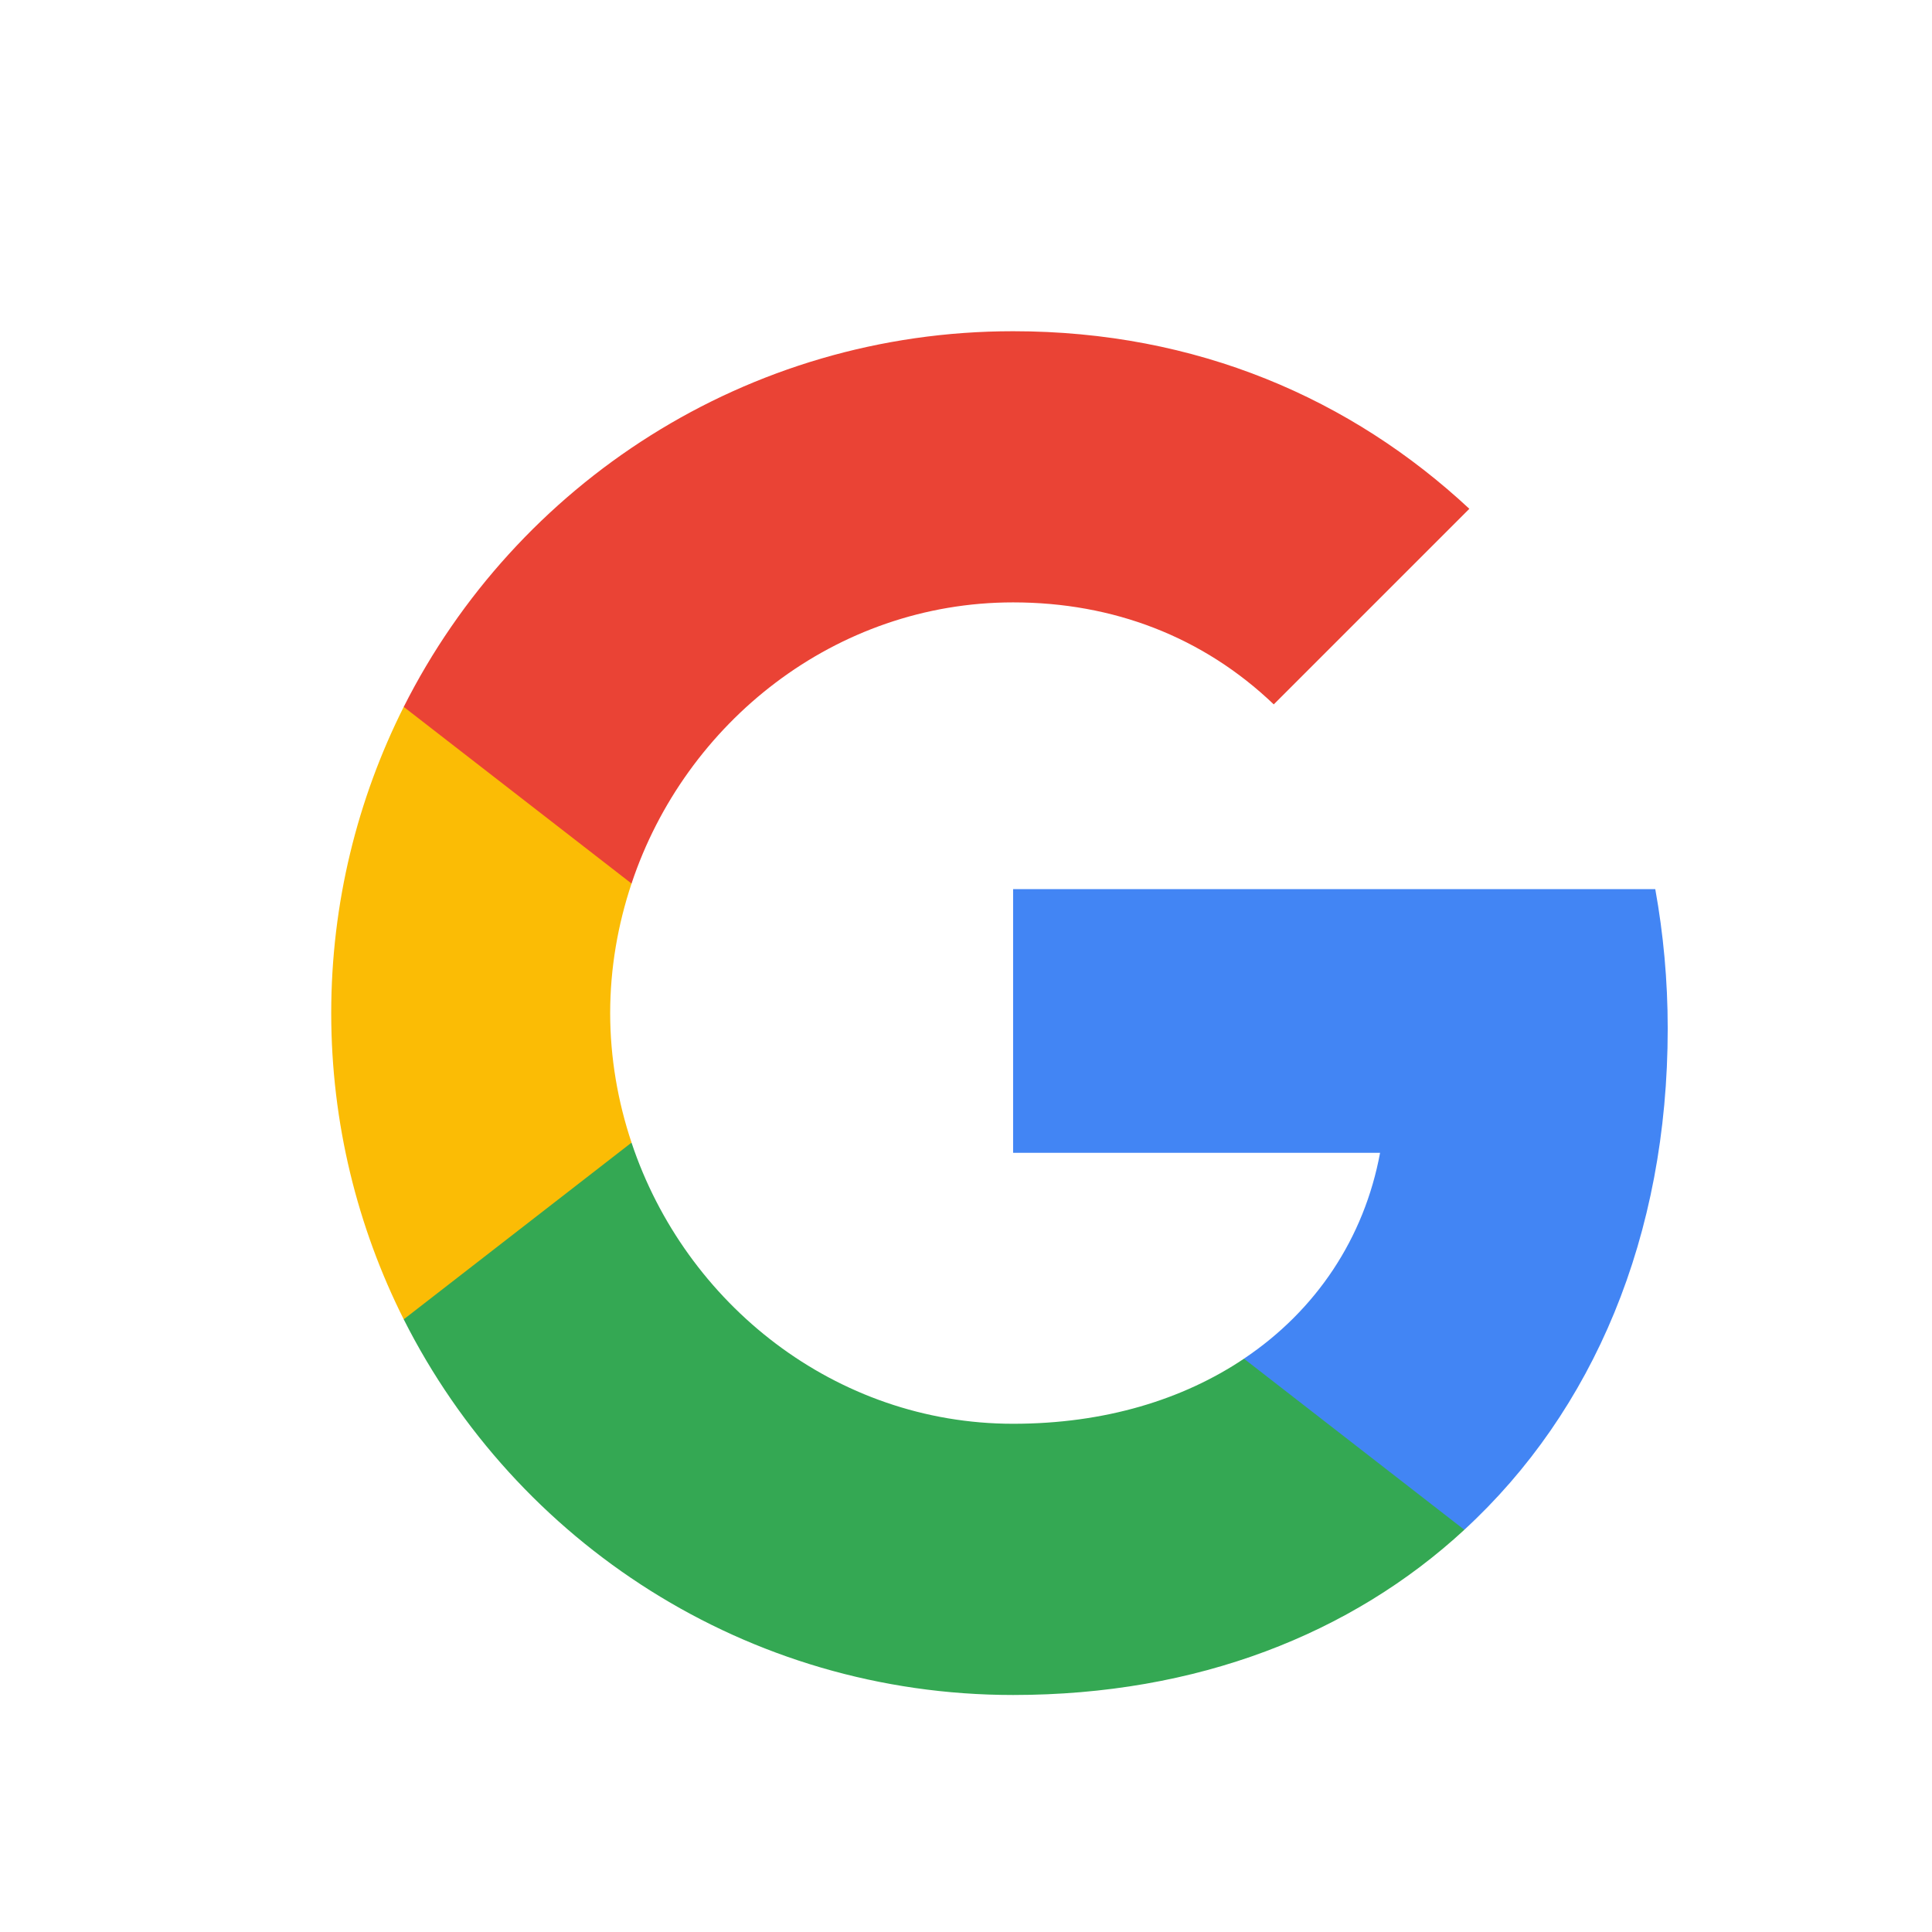 <svg width="34" height="34" viewBox="0 0 34 34" fill="none" xmlns="http://www.w3.org/2000/svg">
<path fill-rule="evenodd" clip-rule="evenodd" d="M29.349 18.101C29.349 17.25 29.272 16.432 29.13 15.647H17.829V20.288H24.287C24.009 21.788 23.163 23.059 21.892 23.91V26.921H25.77C28.04 24.832 29.349 21.756 29.349 18.101Z" fill="#4285F4"/>
<path fill-rule="evenodd" clip-rule="evenodd" d="M17.829 29.829C21.069 29.829 23.785 28.754 25.77 26.922L21.892 23.911C20.818 24.631 19.443 25.056 17.829 25.056C14.703 25.056 12.058 22.945 11.114 20.109H7.105V23.218C9.08 27.14 13.138 29.829 17.829 29.829Z" fill="#34A853"/>
<path fill-rule="evenodd" clip-rule="evenodd" d="M11.114 20.108C10.874 19.389 10.738 18.619 10.738 17.828C10.738 17.038 10.874 16.268 11.114 15.549V12.44H7.105C6.292 14.059 5.829 15.892 5.829 17.828C5.829 19.765 6.292 21.598 7.105 23.218L11.114 20.108Z" fill="#FBBC05"/>
<path fill-rule="evenodd" clip-rule="evenodd" d="M17.829 10.601C19.59 10.601 21.172 11.207 22.416 12.396L25.858 8.954C23.779 7.018 21.063 5.829 17.829 5.829C13.138 5.829 9.08 8.518 7.105 12.44L11.114 15.549C12.058 12.712 14.703 10.601 17.829 10.601Z" fill="#EA4335"/>
</svg>
